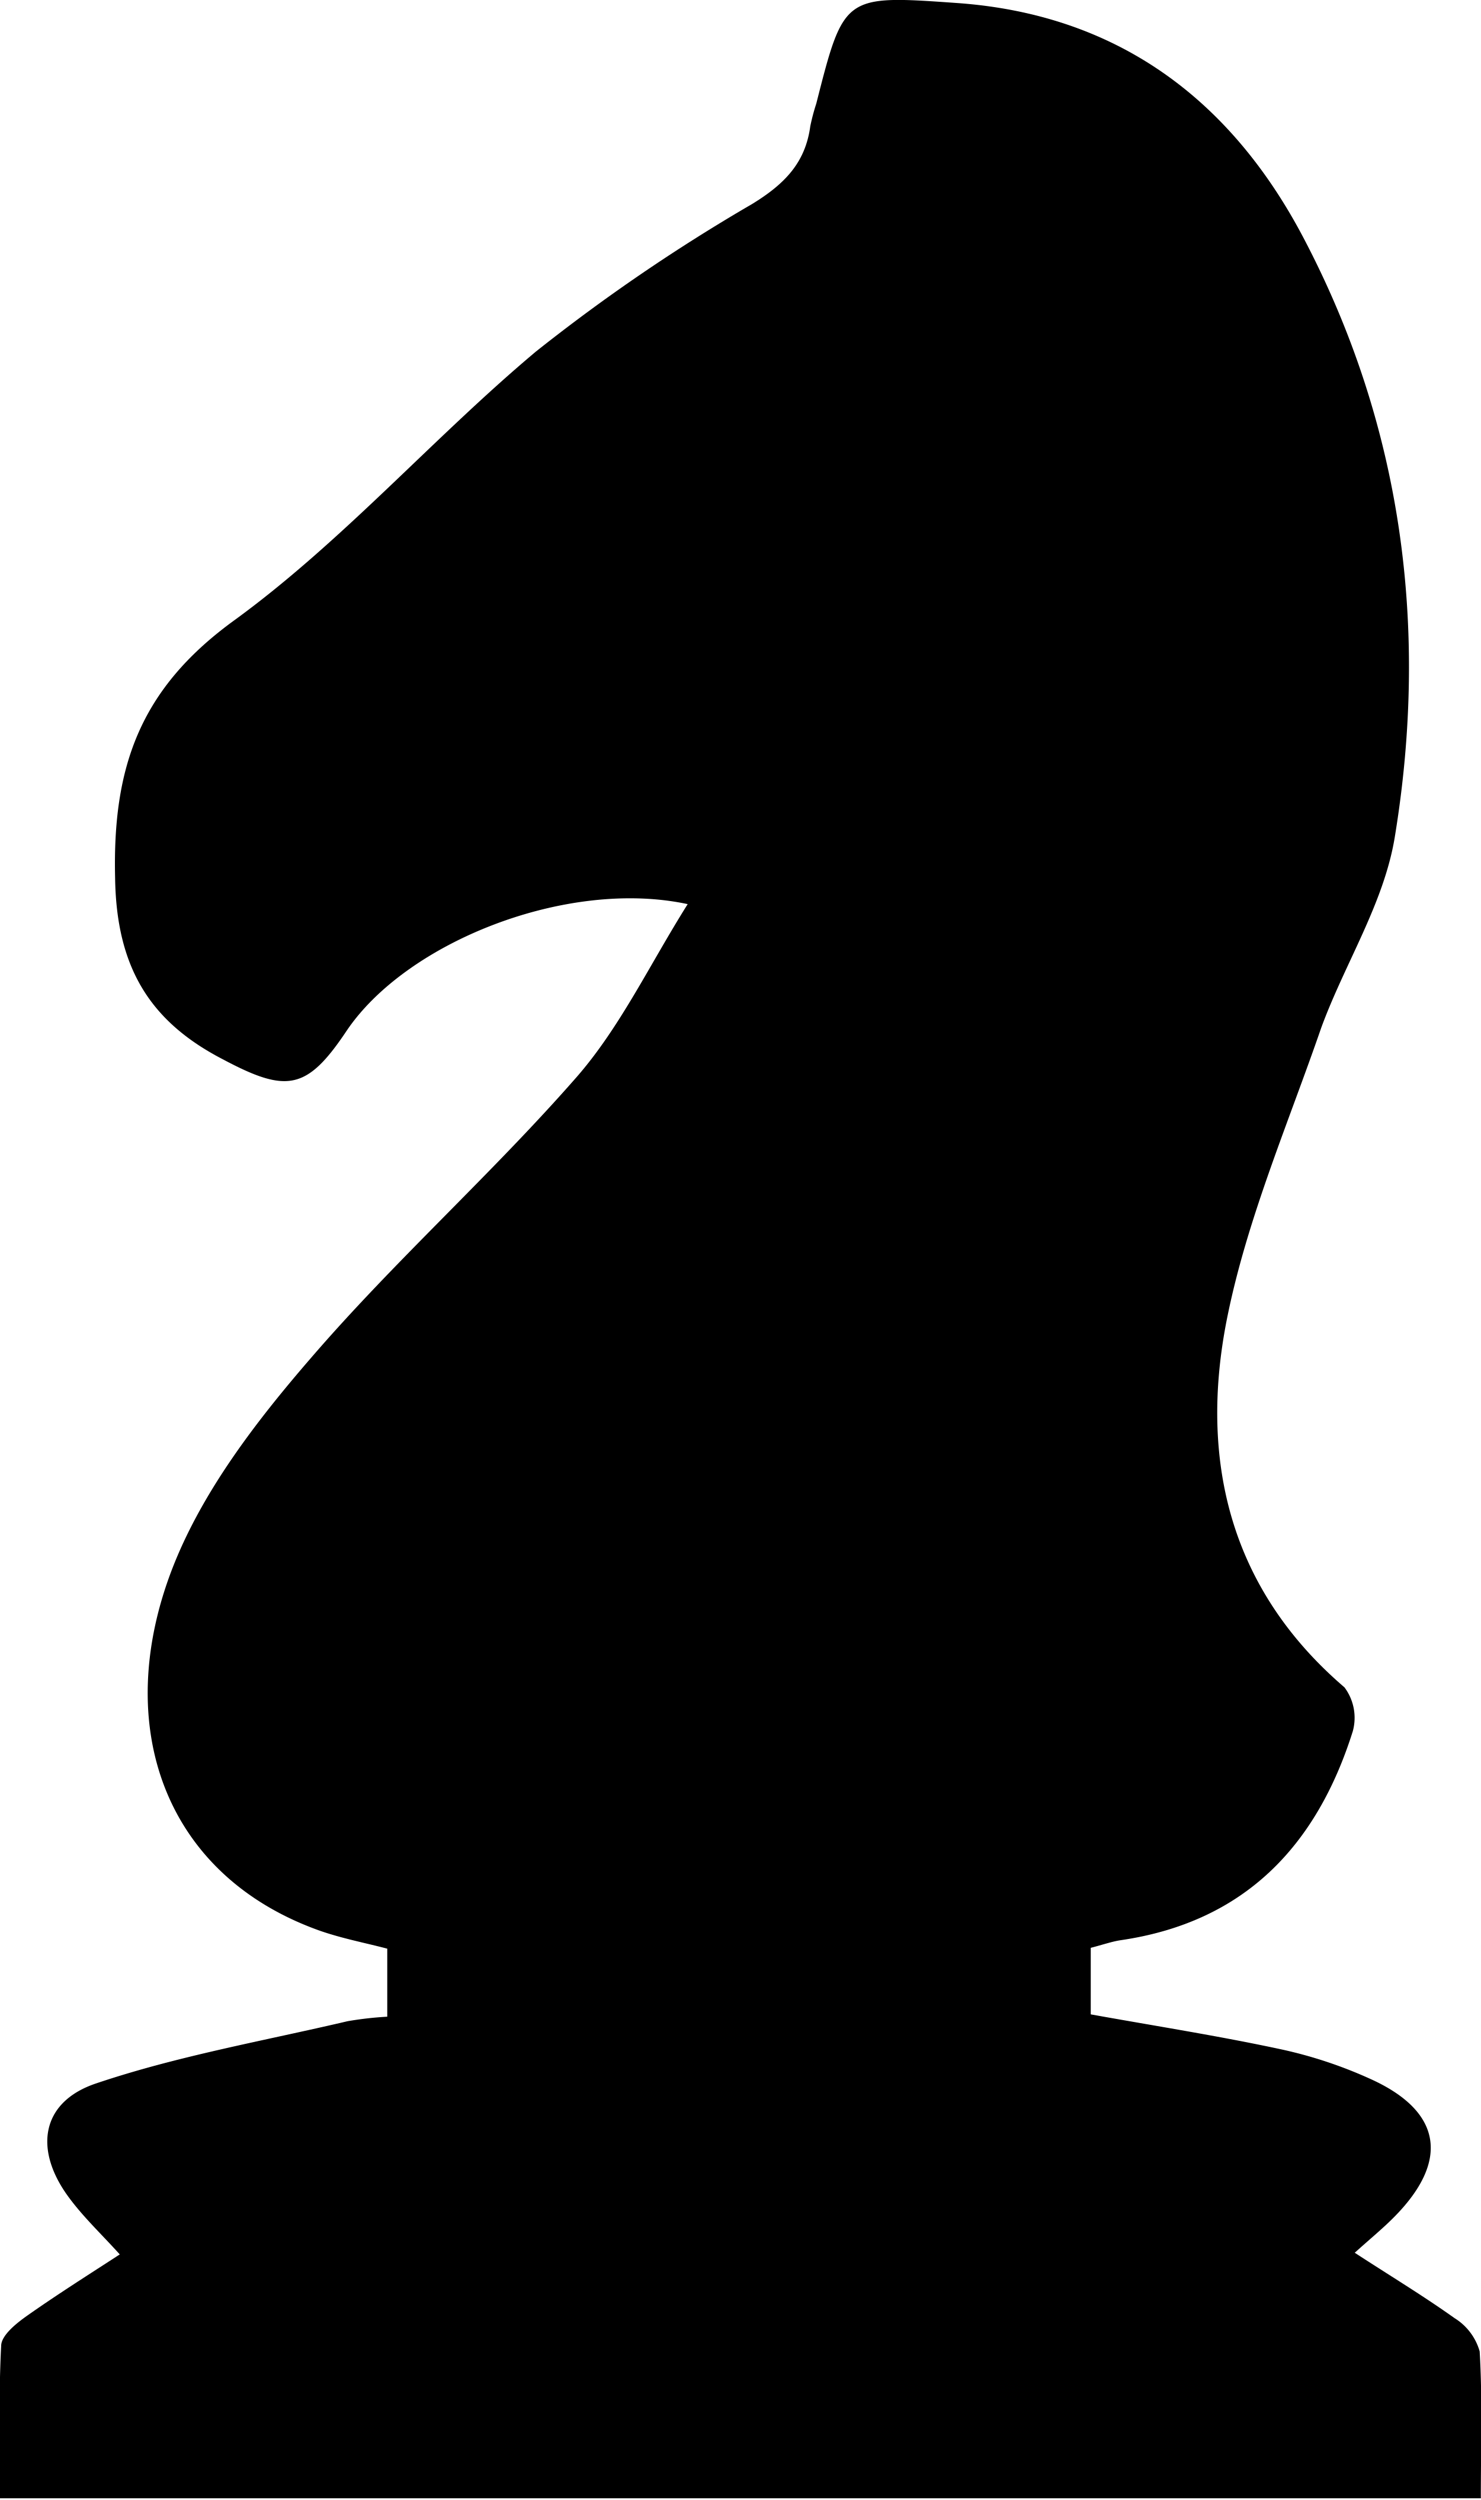 <svg xmlns="http://www.w3.org/2000/svg" viewBox="0 0 89.03 150.27"><title>5_knight</title><g id="Layer_2" data-name="Layer 2"><g id="Layer_1-2" data-name="Layer 1"><path d="M65.57,117.09v4c3.89.7,7.66,1.29,11.39,2.09a26.52,26.52,0,0,1,5.57,1.86c4.14,1.93,4.58,4.85,1.35,8.16-.7.72-1.49,1.36-2.44,2.22,2.1,1.37,4.09,2.57,6,3.93a3.46,3.46,0,0,1,1.51,2c.17,2.88.07,5.77.07,8.83H0c0-3.07-.09-6.12.07-9.16,0-.62.88-1.33,1.51-1.78,1.9-1.34,3.87-2.58,5.62-3.72-1.09-1.21-2.19-2.24-3.07-3.44-2.1-2.84-1.68-5.71,1.62-6.83,4.91-1.66,10.08-2.56,15.15-3.75a20.92,20.92,0,0,1,2.38-.27v-4.09c-1.29-.34-2.66-.6-4-1.06-9.42-3.32-12.6-12.37-8.89-21.87,1.79-4.57,5-8.76,8.27-12.54,5.06-5.88,10.89-11.08,16-16.92,2.62-3,4.39-6.76,6.68-10.4-7.26-1.56-16.93,2.28-20.52,7.64-2.37,3.54-3.58,3.73-7.4,1.7C9,61.41,7,58.14,6.92,52.79,6.76,46.15,8.38,41.46,14,37.35c6.55-4.75,12-11,18.22-16.22a108.54,108.54,0,0,1,13-8.87c1.92-1.18,3.19-2.45,3.49-4.67a12.32,12.32,0,0,1,.36-1.36C50.73-.3,50.73-.3,57.51.18,67.19.86,74,6,78.36,14.3c5.95,11.32,7.54,23.49,5.49,36-.65,4-3,7.6-4.42,11.47-2,5.8-4.49,11.56-5.68,17.55-1.66,8.4.14,16.17,7.07,22.11a3.05,3.05,0,0,1,.5,2.65c-2.17,6.88-6.5,11.46-13.94,12.55C66.84,116.71,66.31,116.9,65.57,117.09Z"/></g></g></svg>